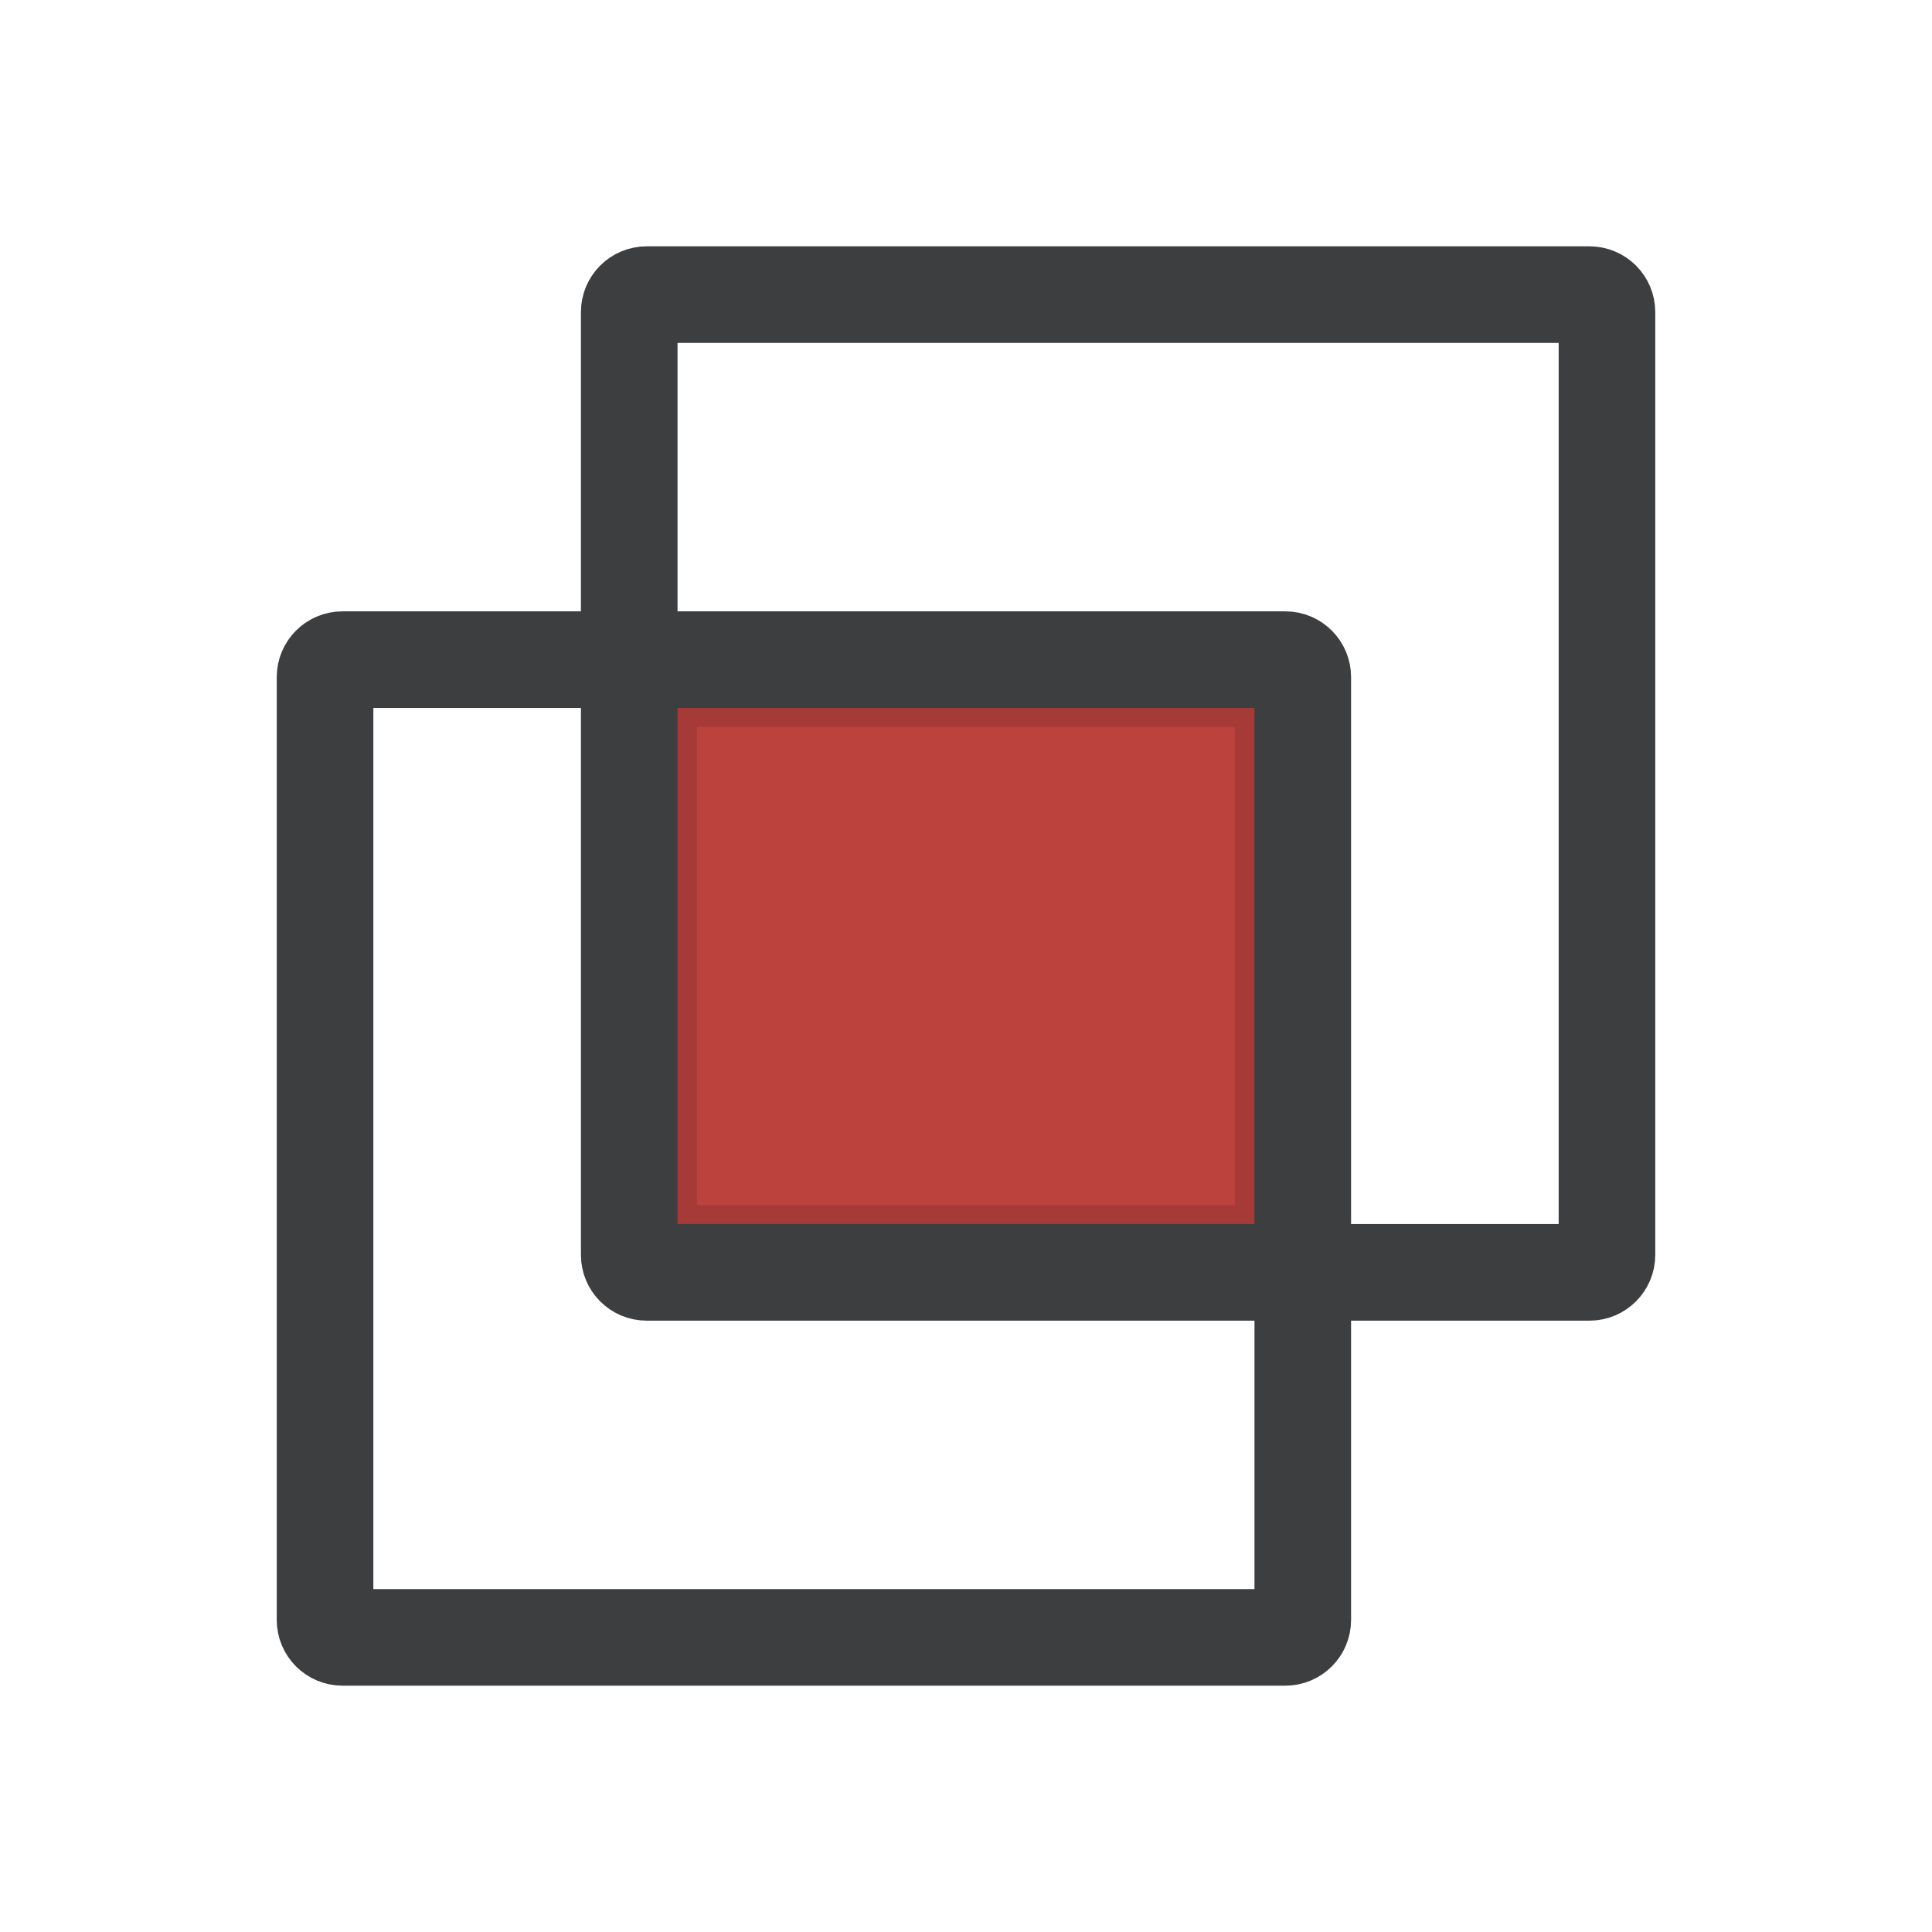 <svg width="400" height="400" xmlns="http://www.w3.org/2000/svg">
 <style type="text/css">.st0{display:none;opacity:0.18;fill:none;stroke:#3C3E3F;stroke-width:20;stroke-miterlimit:10;}
	.st1{fill:#BC423E;}
	.st2{opacity:0.12;fill:none;stroke:#000000;stroke-width:18;stroke-miterlimit:10;}
	.st3{fill:none;stroke:#3C3E3F;stroke-width:20;stroke-miterlimit:10;}</style>

 <g>
  <title>Layer 1</title>
  <path id="svg_1" d="m330,265l-208,0c-2.2,0 -4,-1.8 -4,-4l0,-211c0,-2.2 1.8,-4 4,-4l208,0c2.2,0 4,1.8 4,4l0,211c0,2.2 -1.8,4 -4,4z" class="st0"/>
  <path id="svg_2" d="m264,348l-212,0c-2.2,0 -4,-1.8 -4,-4l0,-209c0,-2.2 1.8,-4 4,-4l212,0c2.2,0 4,1.8 4,4l0,209c0,2.2 -1.8,4 -4,4z" class="st0"/>
  <g stroke="null" id="svg_3">
   <rect stroke="null" id="svg_4" height="126.854" width="139" class="st1" y="136.573" x="130.275"/>
   <rect stroke="null" id="svg_5" height="116.958" width="129.373" class="st2" y="141.521" x="135.313"/>
   <path stroke="null" id="svg_6" d="m329.104,263.427l-195.23,0c-1.979,0 -3.599,-1.619 -3.599,-3.599l0,-195.23c0,-1.979 1.619,-3.599 3.599,-3.599l195.23,0c1.979,0 3.599,1.619 3.599,3.599l0,195.23c0,1.979 -1.619,3.599 -3.599,3.599z" class="st3"/>
   <path stroke="null" id="svg_7" d="m266.126,339l-195.23,0c-1.979,0 -3.599,-1.619 -3.599,-3.599l0,-195.23c0,-1.979 1.619,-3.599 3.599,-3.599l195.23,0c1.979,0 3.599,1.619 3.599,3.599l0,195.23c0,1.979 -1.619,3.599 -3.599,3.599z" class="st3"/>
  </g>
 </g>
</svg>